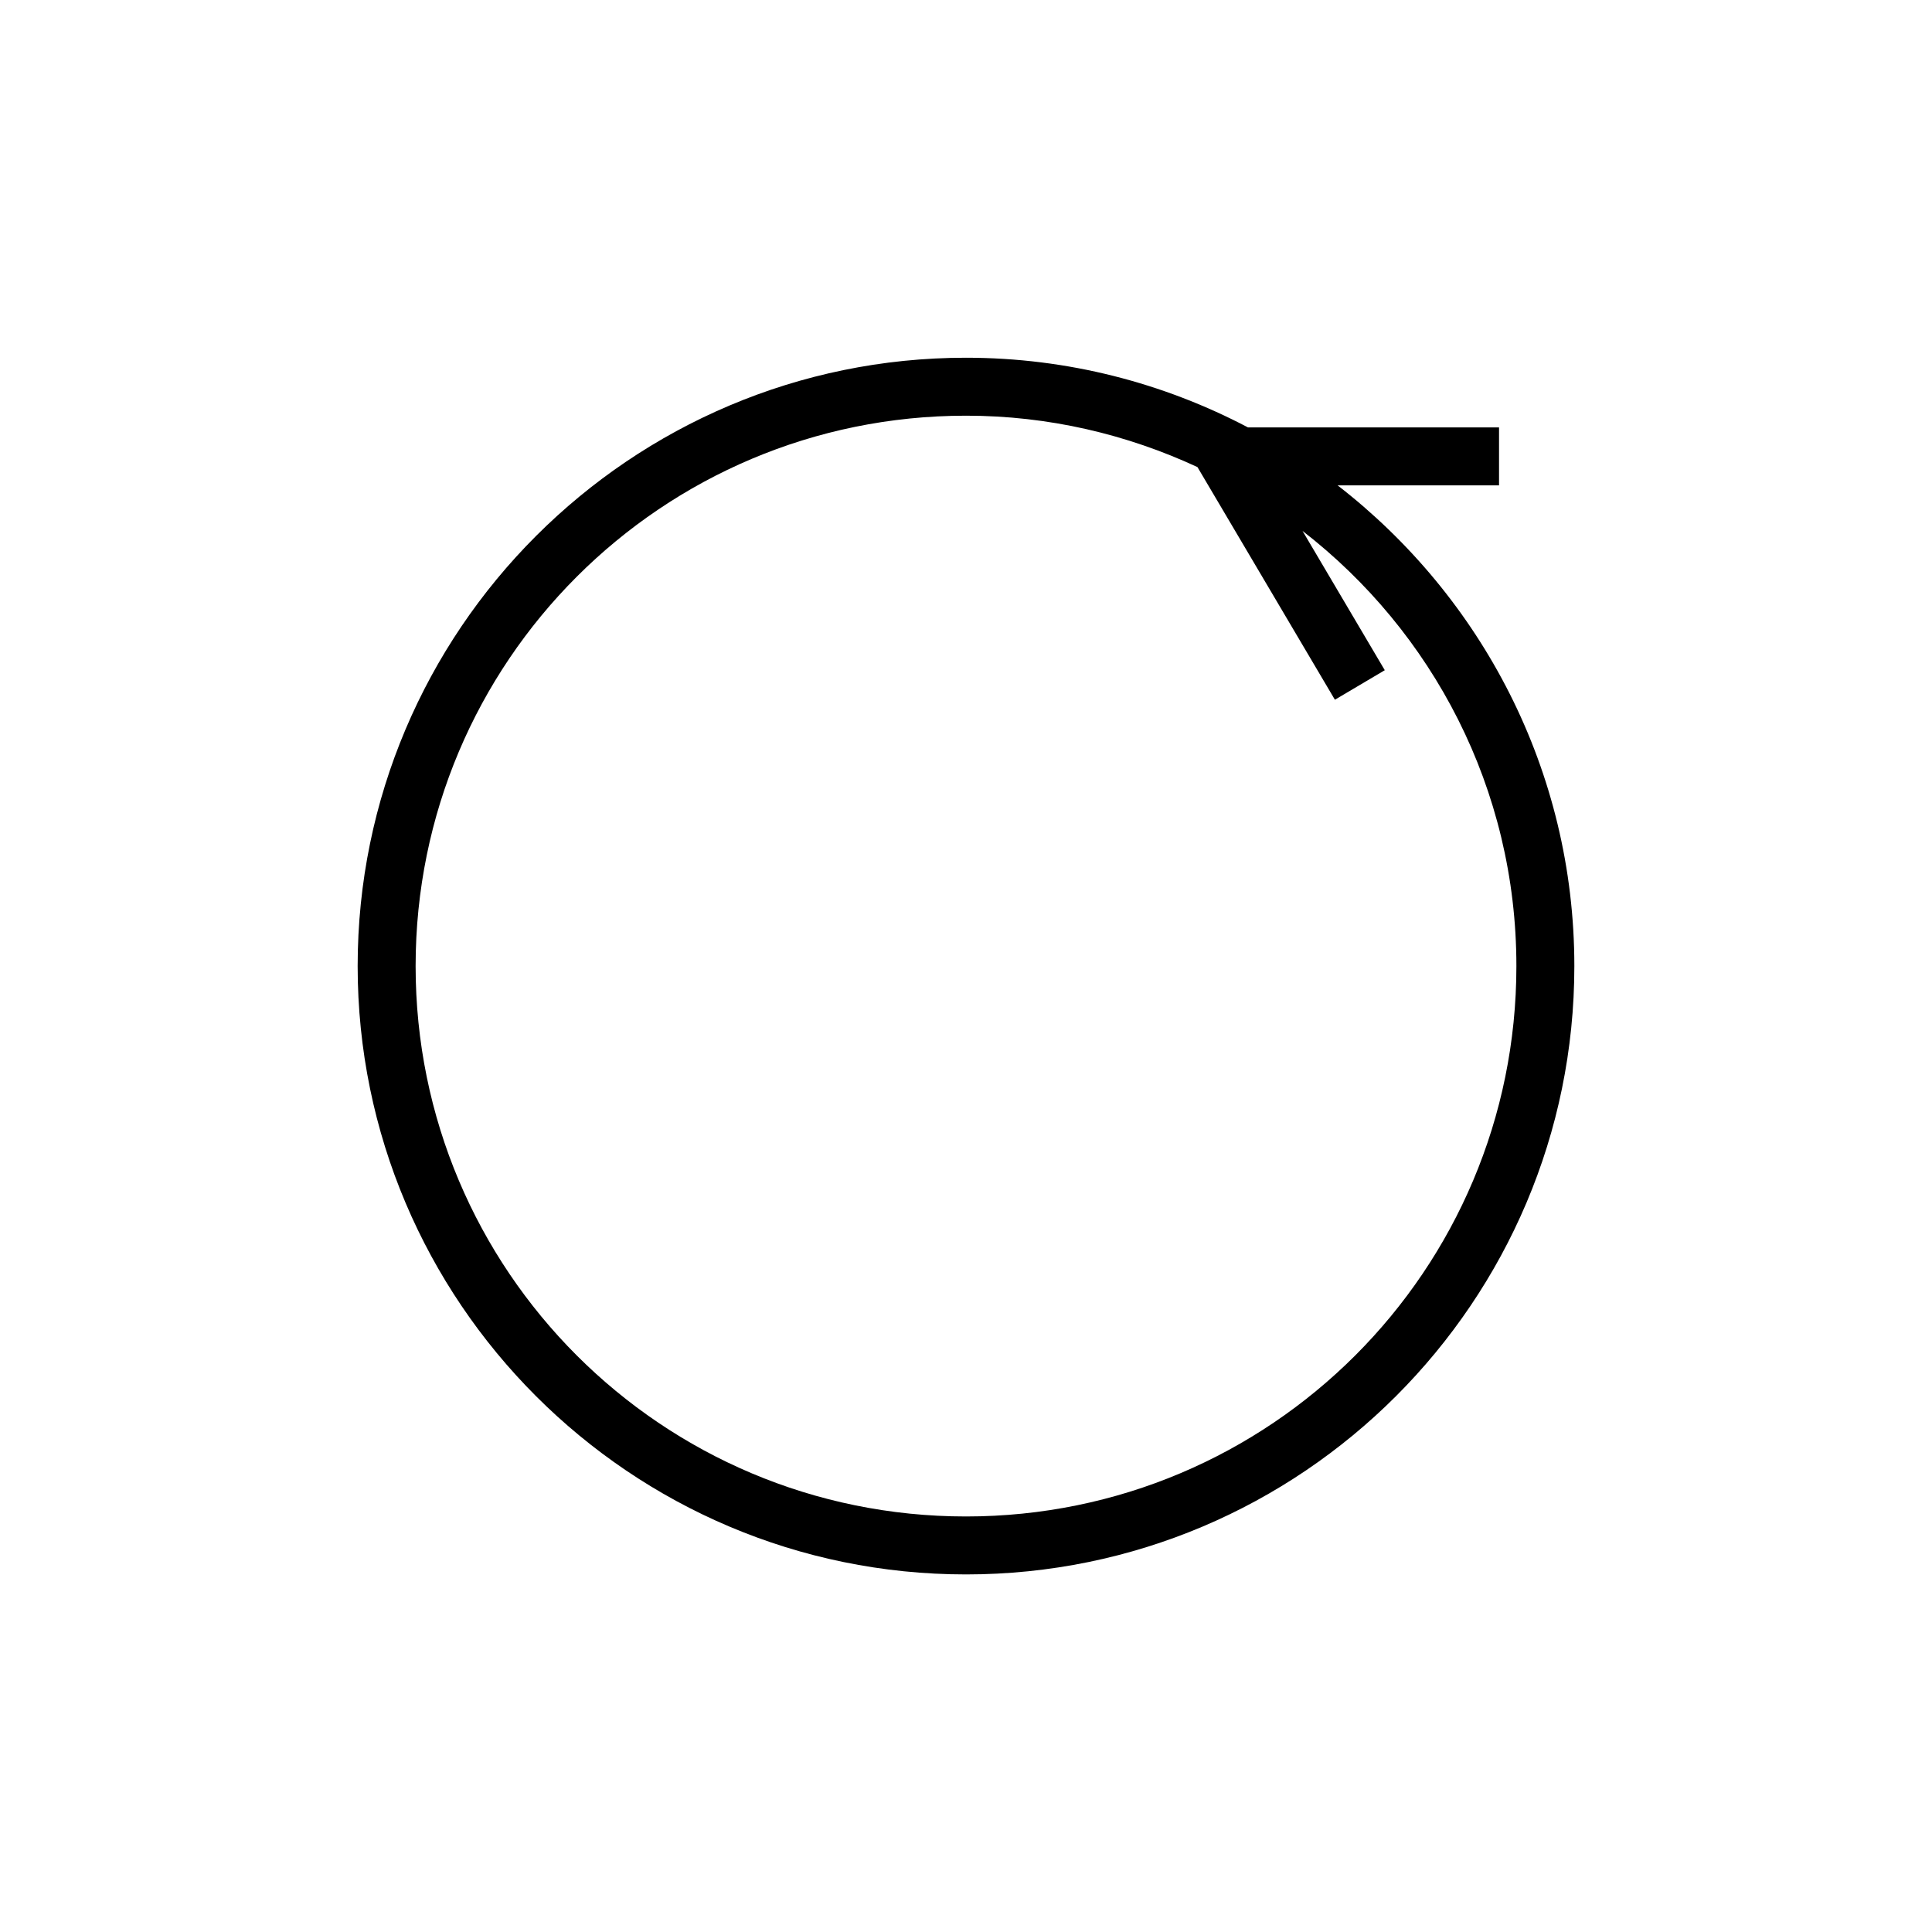 <?xml version="1.0" encoding="UTF-8" standalone="no"?>
<!-- Created with Inkscape (http://www.inkscape.org/) -->

<svg
   xmlns:dc="http://purl.org/dc/elements/1.1/"
   xmlns:cc="http://creativecommons.org/ns#"
   xmlns:rdf="http://www.w3.org/1999/02/22-rdf-syntax-ns#"
   xmlns:svg="http://www.w3.org/2000/svg"
   xmlns="http://www.w3.org/2000/svg"
   xmlns:sodipodi="http://sodipodi.sourceforge.net/DTD/sodipodi-0.dtd"
   xmlns:inkscape="http://www.inkscape.org/namespaces/inkscape"
   width="50"
   height="50"
   viewBox="0 0 50 50"
   id="svg2"
   version="1.1"
   inkscape:version="0.92.4 (5da689c313, 2019-01-14)"
   sodipodi:docname="DIN1019_Linksdrehung_Linkslauf.svg"
   inkscape:export-filename="P:\Files\Axialis\Library\Baldwin\Inkscape-png-export\DIN0168_Drehen_Umdrehung_Drehzahl_Gantrydrehung.png"
   inkscape:export-xdpi="92.160004"
   inkscape:export-ydpi="92.160004">
  <defs
     id="defs4" />
  <sodipodi:namedview
     id="base"
     pagecolor="#ffffff"
     bordercolor="#666666"
     borderopacity="1.0"
     inkscape:pageopacity="0.0"
     inkscape:pageshadow="2"
     inkscape:zoom="9.7209677"
     inkscape:cx="-4.4945811"
     inkscape:cy="23.323417"
     inkscape:document-units="px"
     inkscape:current-layer="layer1"
     showgrid="true"
     units="px"
     showborder="true"
     borderlayer="false"
     inkscape:showpageshadow="true"
     inkscape:window-width="2560"
     inkscape:window-height="1377"
     inkscape:window-x="-8"
     inkscape:window-y="-8"
     inkscape:window-maximized="1"
     inkscape:snap-grids="false"
     inkscape:snap-to-guides="false"
     inkscape:snap-others="false"
     inkscape:snap-nodes="false"
     inkscape:snap-global="false">
    <inkscape:grid
       type="xygrid"
       id="grid5038"
       empspacing="5" />
  </sodipodi:namedview>
  <g
     inkscape:label="Ebene 1"
     inkscape:groupmode="layer"
     id="layer1"
     transform="translate(0,-1002.362)">
    <path
       style="color:#000000;font-style:normal;font-variant:normal;font-weight:normal;font-stretch:normal;font-size:medium;line-height:normal;font-family:sans-serif;font-variant-ligatures:normal;font-variant-position:normal;font-variant-caps:normal;font-variant-numeric:normal;font-variant-alternates:normal;font-feature-settings:normal;text-indent:0;text-align:start;text-decoration:none;text-decoration-line:none;text-decoration-style:solid;text-decoration-color:#000000;letter-spacing:normal;word-spacing:normal;text-transform:none;writing-mode:lr-tb;direction:ltr;text-orientation:mixed;dominant-baseline:auto;baseline-shift:baseline;text-anchor:start;white-space:normal;shape-padding:0;clip-rule:nonzero;display:inline;overflow:visible;visibility:visible;opacity:1;isolation:auto;mix-blend-mode:normal;color-interpolation:sRGB;color-interpolation-filters:linearRGB;solid-color:#000000;solid-opacity:1;vector-effect:none;fill:#000000;fill-opacity:1;fill-rule:evenodd;stroke:none;stroke-width:1.5;stroke-linecap:butt;stroke-linejoin:miter;stroke-miterlimit:4;stroke-dasharray:none;stroke-dashoffset:0;stroke-opacity:1;color-rendering:auto;image-rendering:auto;shape-rendering:auto;text-rendering:auto;enable-background:accumulate"
       d="m 25,9.258 c -8.686,0 -15.744,7.058 -15.744,15.744 0,8.686 7.058,15.744 15.744,15.744 8.686,0 15.744,-7.058 15.744,-15.744 0,-5.062 -2.407,-9.56 -6.127,-12.441 h 4.178 v -1.5 H 32.297 C 30.114,9.914 27.634,9.258 25,9.258 Z m 0,1.5 c 2.144,0 4.168,0.485 5.99,1.33 l 3.557,6.021 1.291,-0.764 -2.129,-3.605 c 3.364,2.604 5.535,6.672 5.535,11.262 0,7.875 -6.369,14.244 -14.244,14.244 -7.876,0 -14.244,-6.369 -14.244,-14.244 0,-7.875 6.369,-14.244 14.244,-14.244 z"
       transform="translate(0,1002.362)"
       id="path4513"
       inkscape:connector-curvature="0" />
  </g>
</svg>
